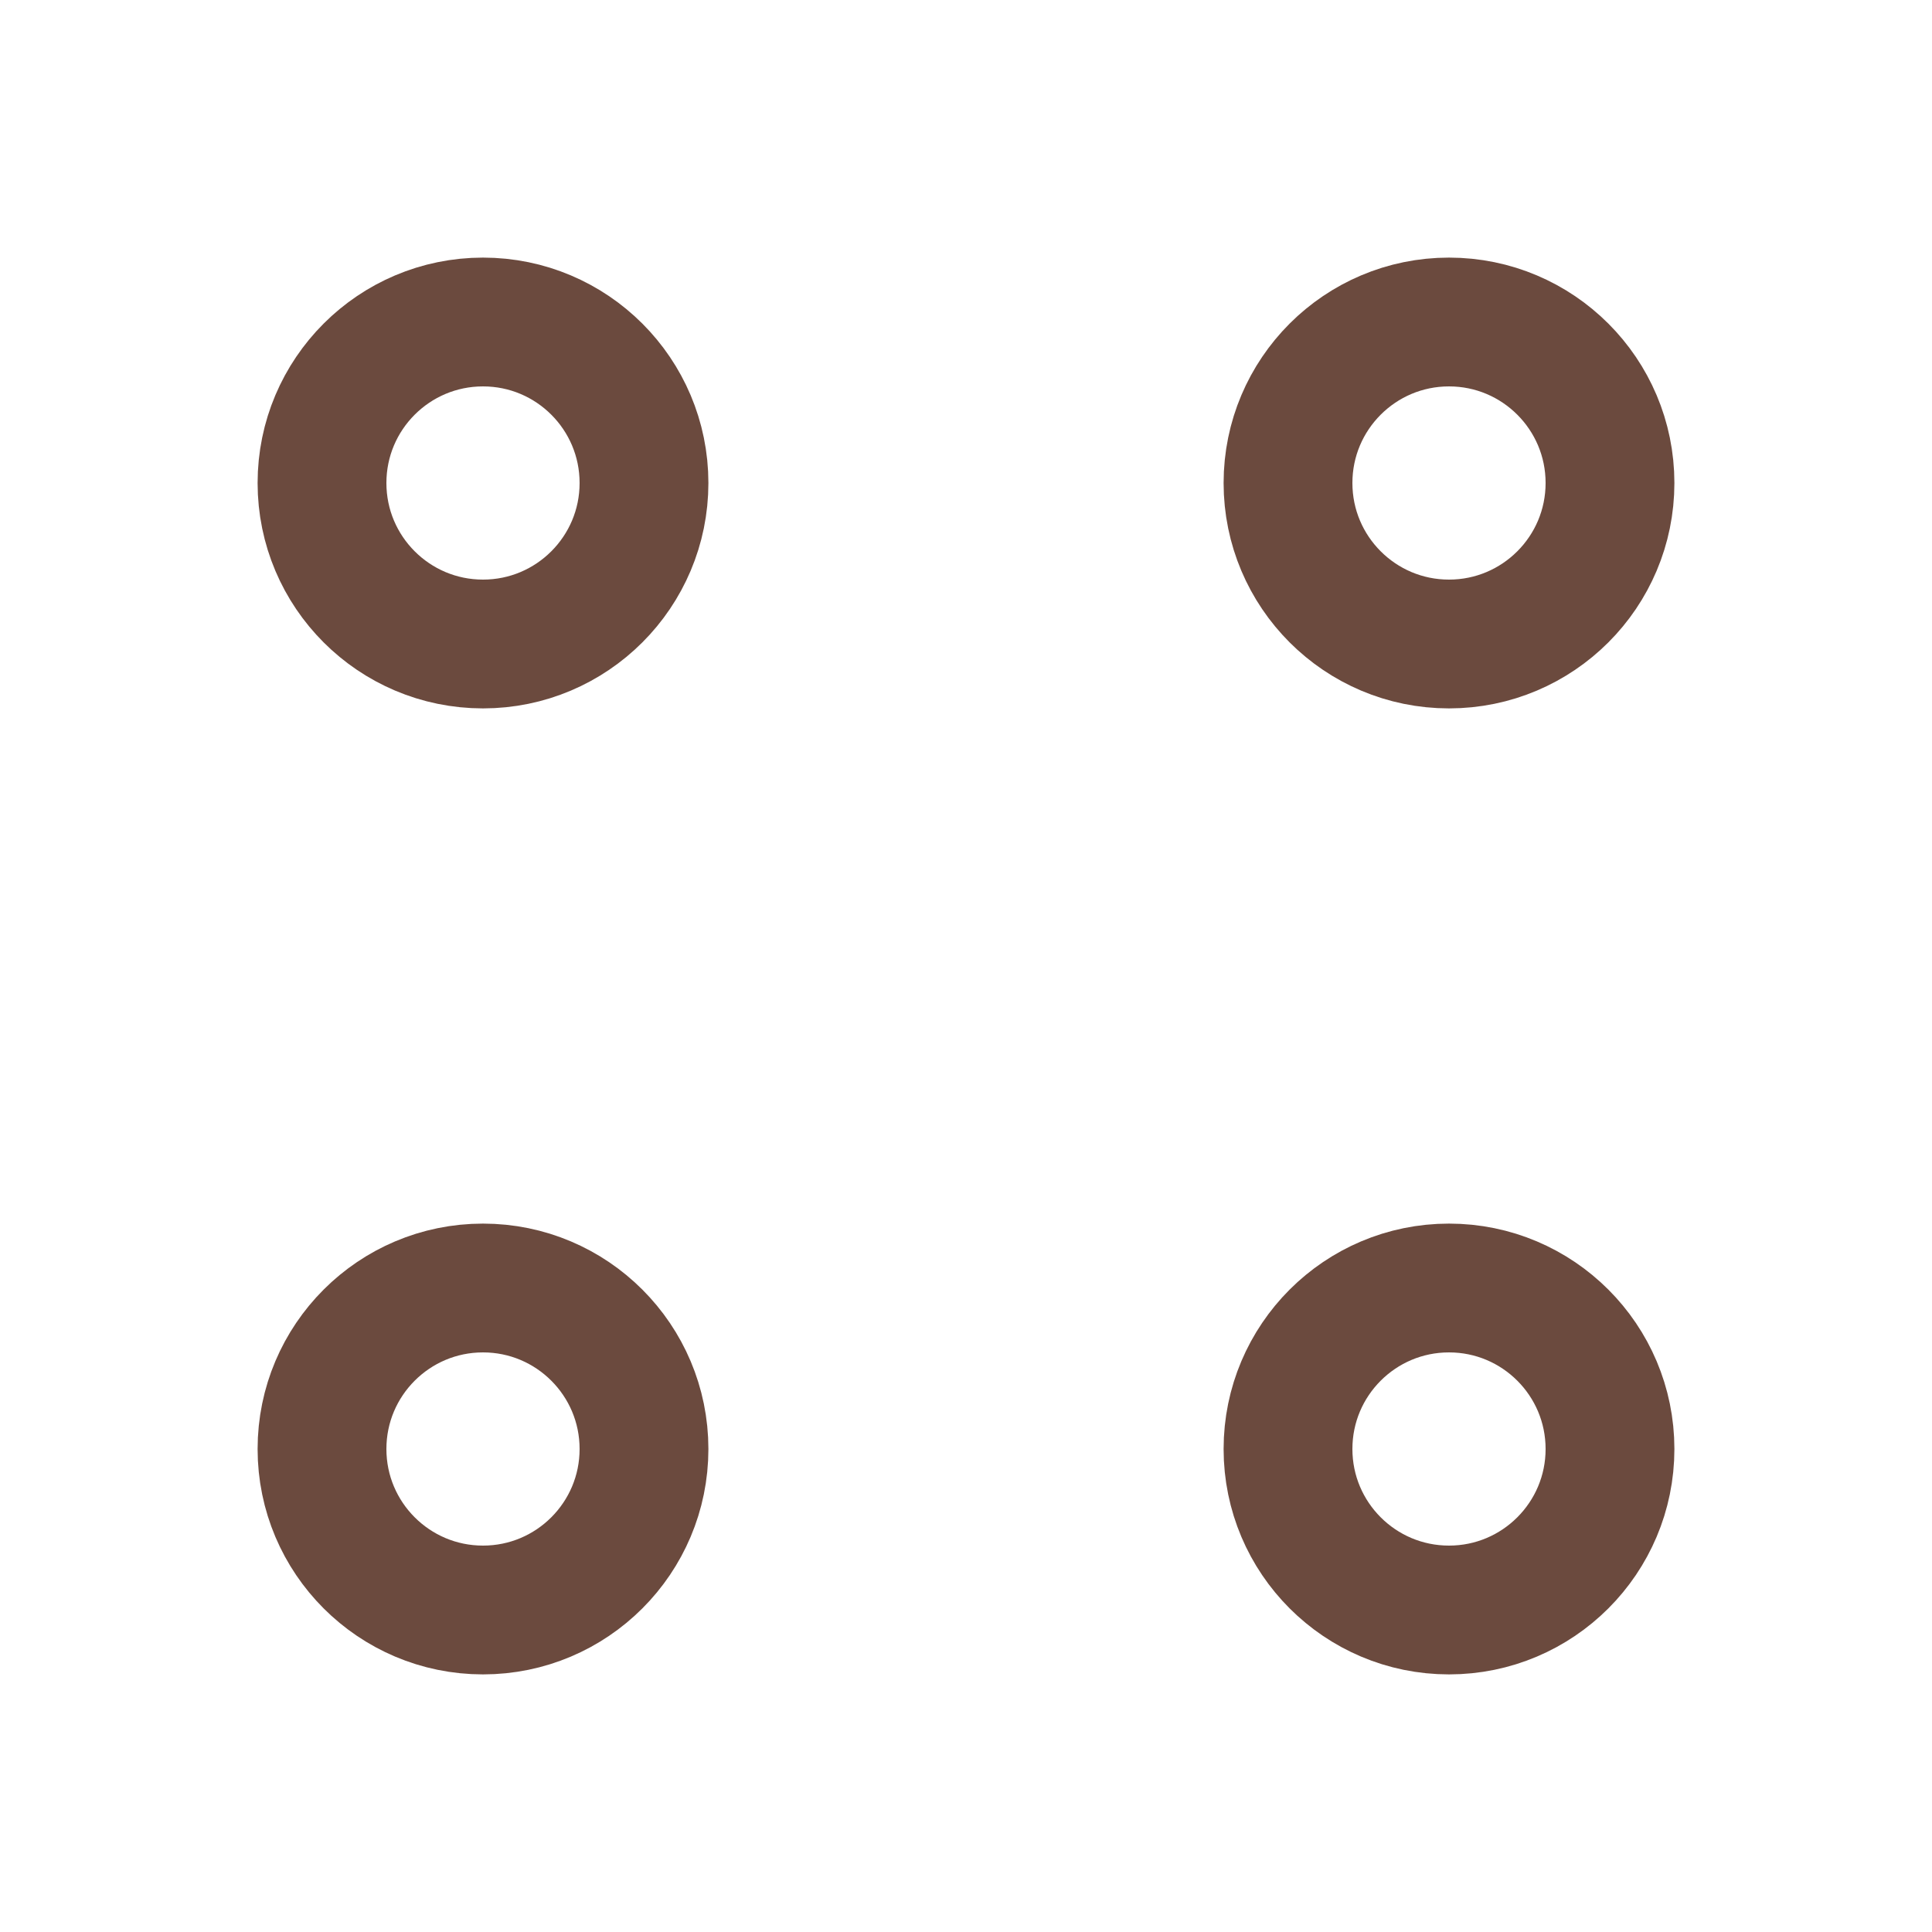 <svg xmlns='http://www.w3.org/2000/svg' viewBox='0 0 24 24'><circle cx='6' cy='6' r='2' stroke='#6b4a3e' stroke-width='1.6' fill='none'/><circle cx='18' cy='6' r='2' stroke='#6b4a3e' stroke-width='1.6' fill='none'/><circle cx='6' cy='18' r='2' stroke='#6b4a3e' stroke-width='1.6' fill='none'/><circle cx='18' cy='18' r='2' stroke='#6b4a3e' stroke-width='1.6' fill='none'/></svg>